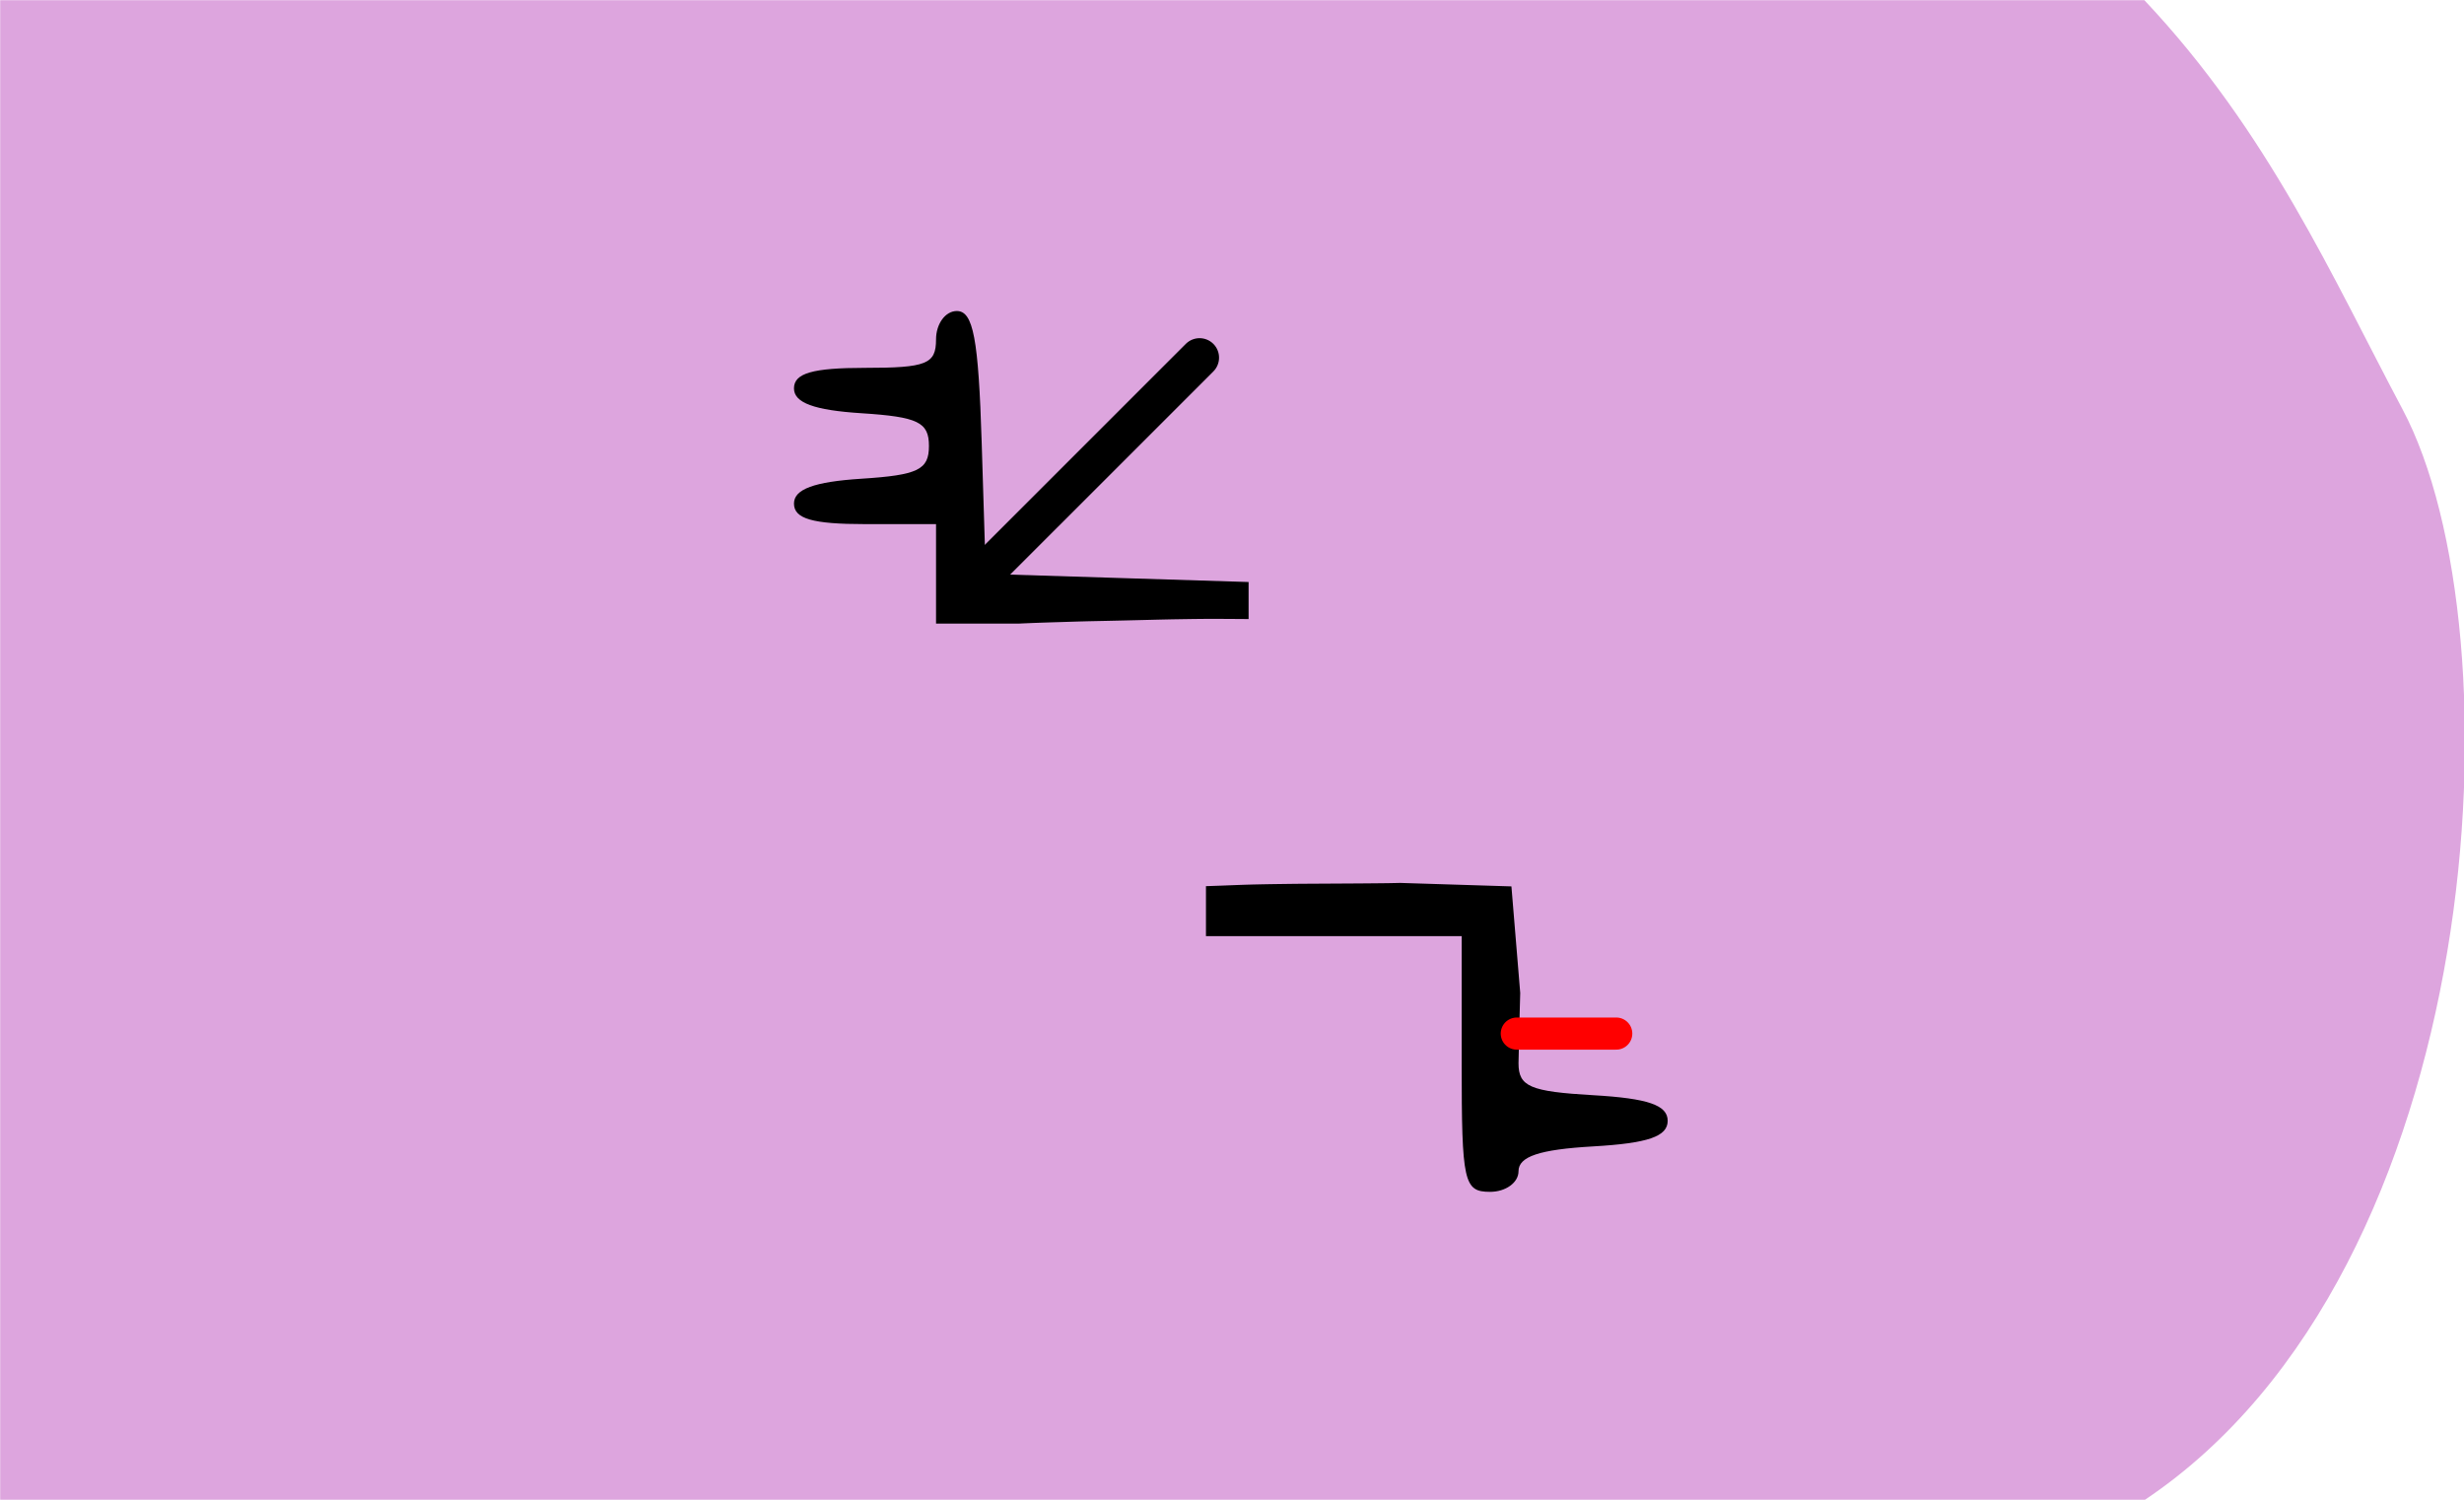 <?xml version="1.0" encoding="UTF-8" standalone="no"?>
<!-- Created with Inkscape (http://www.inkscape.org/) -->

<svg
   xmlns:dc="http://purl.org/dc/elements/1.1/"
   xmlns:cc="http://creativecommons.org/ns#"
   xmlns:rdf="http://www.w3.org/1999/02/22-rdf-syntax-ns#"
   xmlns:svg="http://www.w3.org/2000/svg"
   xmlns="http://www.w3.org/2000/svg"
   xmlns:sodipodi="http://sodipodi.sourceforge.net/DTD/sodipodi-0.dtd"
   xmlns:inkscape="http://www.inkscape.org/namespaces/inkscape"
   width="115mm"
   height="70mm"
   viewBox="0 0 115 70"
   version="1.1"
   id="svg1079"
   inkscape:version="0.92.4 (5da689c313, 2019-01-14)"
   sodipodi:docname="25.4.svg">
  <defs
     id="defs1073">
    <clipPath
       clipPathUnits="userSpaceOnUse"
       id="clipPath1058">
      <ellipse
         style="fill:#ffcc00;fill-opacity:1;stroke:#ffcc00;stroke-width:5.257;stroke-linecap:butt;stroke-linejoin:miter;stroke-miterlimit:4;stroke-dasharray:none;stroke-opacity:1"
         id="ellipse1060"
         cx="59.323"
         cy="0.892"
         rx="27.608"
         ry="26.314" />
    </clipPath>
  </defs>
  <sodipodi:namedview
     id="base"
     pagecolor="#ffffff"
     bordercolor="#666666"
     borderopacity="1.0"
     inkscape:pageopacity="0.0"
     inkscape:pageshadow="2"
     inkscape:zoom="1.4"
     inkscape:cx="129.12141"
     inkscape:cy="107.76949"
     inkscape:document-units="mm"
     inkscape:current-layer="g2384"
     showgrid="false"
     fit-margin-top="0"
     fit-margin-left="0"
     fit-margin-right="0"
     fit-margin-bottom="0"
     inkscape:window-width="1920"
     inkscape:window-height="1001"
     inkscape:window-x="-9"
     inkscape:window-y="-9"
     inkscape:window-maximized="1"
     inkscape:snap-global="true"
     showguides="false"
     inkscape:snap-bbox="true"
     inkscape:snap-bbox-midpoints="true" />
  <g
     inkscape:label="Ebene 1"
     inkscape:groupmode="layer"
     id="layer1"
     transform="translate(-73.743,-156.467)">
    <g
       id="g1782">
      <g
         transform="matrix(1.004,0,0,1.004,43.458,92.506)"
         style="fill:#040f4f;fill-opacity:1;stroke:none;stroke-width:0.1;stroke-linecap:round;stroke-linejoin:round;stroke-miterlimit:4;stroke-dasharray:none"
         id="g2384">
        <path
           sodipodi:nodetypes="ccsccc"
           inkscape:connector-curvature="0"
           id="path2379"
           d="m 30.173,63.716 h 99.676 c 5.78,6.133 8.765,12.932 11.998,19.014 5.5,10.35 4.052,39.987 -11.998,50.717 H 30.173 Z"
           style="fill:#dda5de;fill-opacity:1;stroke:none;stroke-width:0.1;stroke-linecap:butt;stroke-linejoin:miter;stroke-miterlimit:4;stroke-dasharray:none;stroke-opacity:1" />
        <path
           id="path902"
           transform="matrix(0.264,0,0,0.264,30.173,63.716)"
           style="fill:#000000;stroke-width:2.502"
           d="m 168.447,54.732 c -2.012,0 -3.658,2.252 -3.658,5.004 0,4.336 -1.667,5.004 -12.508,5.004 -9.24,0 -12.508,0.945 -12.508,3.615 0,2.538 3.54,3.842 11.883,4.377 9.961,0.639 11.883,1.572 11.883,5.766 0,4.194 -1.922,5.126 -11.883,5.766 -8.343,0.535 -11.883,1.841 -11.883,4.379 0,2.671 3.268,3.615 12.508,3.615 h 12.508 v 8.756 8.756 h 14.693 c 0.234,-0.011 0.469,-0.022 0.703,-0.033 0.541,-0.025 1.082,-0.047 1.623,-0.068 0.543,-0.022 1.086,-0.04 1.629,-0.059 0.548,-0.019 1.096,-0.039 1.645,-0.055 0.532,-0.016 1.062,-0.03 1.594,-0.047 0.532,-0.016 1.064,-0.034 1.596,-0.051 0.55,-0.018 1.1,-0.037 1.65,-0.051 0.543,-0.014 1.086,-0.029 1.629,-0.043 0.553,-0.014 1.105,-0.024 1.658,-0.035 0.543,-0.011 1.088,-0.021 1.631,-0.033 0.545,-0.012 1.09,-0.025 1.635,-0.037 0.547,-0.012 1.094,-0.024 1.641,-0.037 0.549,-0.013 1.099,-0.025 1.648,-0.039 0.551,-0.014 1.103,-0.027 1.654,-0.041 0.555,-0.014 1.109,-0.028 1.664,-0.043 0.57,-0.015 1.139,-0.031 1.709,-0.041 0.553,-0.011 1.107,-0.023 1.66,-0.035 0.565,-0.011 1.131,-0.019 1.695,-0.027 0.557,-0.008 1.114,-0.017 1.672,-0.025 0.578,-0.009 1.155,-0.018 1.732,-0.021 0.581,-0.005 1.163,-0.008 1.744,-0.008 0.585,-7.9e-4 1.169,-9e-4 1.754,0.004 0.574,0.003 1.15,0.007 1.725,0.01 0.578,0.003 1.156,0.006 1.734,0.01 0.439,0.003 0.878,0.007 1.316,0.012 v -6.523 l -23.139,-0.719 -23.141,-0.719 -0.719,-23.141 c -0.569,-18.309 -1.484,-23.141 -4.379,-23.141 z m 78.066,100.707 c -0.261,0.006 -0.522,0.013 -0.783,0.018 -0.433,0.008 -0.866,0.014 -1.299,0.025 -0.459,0.008 -0.916,0.012 -1.375,0.016 l -1.336,0.012 c -0.454,0.004 -0.907,0.008 -1.361,0.012 -0.464,0.003 -0.929,0.006 -1.393,0.01 -0.47,0.003 -0.939,0.008 -1.408,0.008 -0.472,0.003 -0.944,0.008 -1.416,0.008 -0.473,0.003 -0.947,0.008 -1.42,0.008 -0.475,0.003 -0.951,0.004 -1.426,0.008 -0.476,0.003 -0.951,0.004 -1.428,0.008 -0.478,0.003 -0.956,0.004 -1.434,0.008 -0.479,0.002 -0.959,0.004 -1.438,0.008 -0.461,0.002 -0.92,0.006 -1.381,0.014 -0.478,0.008 -0.956,0.012 -1.434,0.019 -0.48,0.008 -0.96,0.012 -1.439,0.019 -0.461,0.004 -0.922,0.014 -1.383,0.021 -0.478,0.008 -0.957,0.02 -1.436,0.027 -0.463,0.008 -0.926,0.02 -1.389,0.031 -0.459,0.011 -0.918,0.023 -1.377,0.039 -0.457,0.015 -0.912,0.03 -1.369,0.049 -0.473,0.019 -0.945,0.037 -1.418,0.055 -0.476,0.019 -0.953,0.039 -1.43,0.055 -0.478,0.019 -0.956,0.034 -1.434,0.051 -0.396,0.013 -0.793,0.028 -1.189,0.041 v 8.797 h 22.514 22.516 v 22.514 l -0.002,0.002 c 0,20.847 0.371,22.514 5.004,22.514 2.752,0 5.004,-1.629 5.004,-3.621 0,-2.605 3.685,-3.835 13.133,-4.379 9.67,-0.557 13.133,-1.745 13.133,-4.508 0,-2.763 -3.462,-3.953 -13.133,-4.51 -11.089,-0.638 -13.133,-1.513 -13.133,-5.627 0.105,-5.491 0.301,-12.379 0.301,-12.379 l -0.775,-9.381 -0.775,-9.381 z" />
        <path
           style="fill:#ff0000;stroke:#ff0000;stroke-width:1.494;stroke-linecap:butt;stroke-linejoin:miter;stroke-miterlimit:4;stroke-dasharray:none;stroke-opacity:1"
           d="m 100.674,111.756 h 4.623"
           id="path2521"
           inkscape:connector-curvature="0" />
        <path
           style="fill:none;stroke:#000000;stroke-width:1.811;stroke-linecap:round;stroke-linejoin:miter;stroke-miterlimit:4;stroke-dasharray:none;stroke-opacity:1"
           d="M 75.828,90.432 85.928,80.333"
           id="path2579"
           inkscape:connector-curvature="0" />
      </g>
      <g
         id="g19973"
         transform="translate(11.387,-1.171)" />
    </g>
  </g>
</svg>
